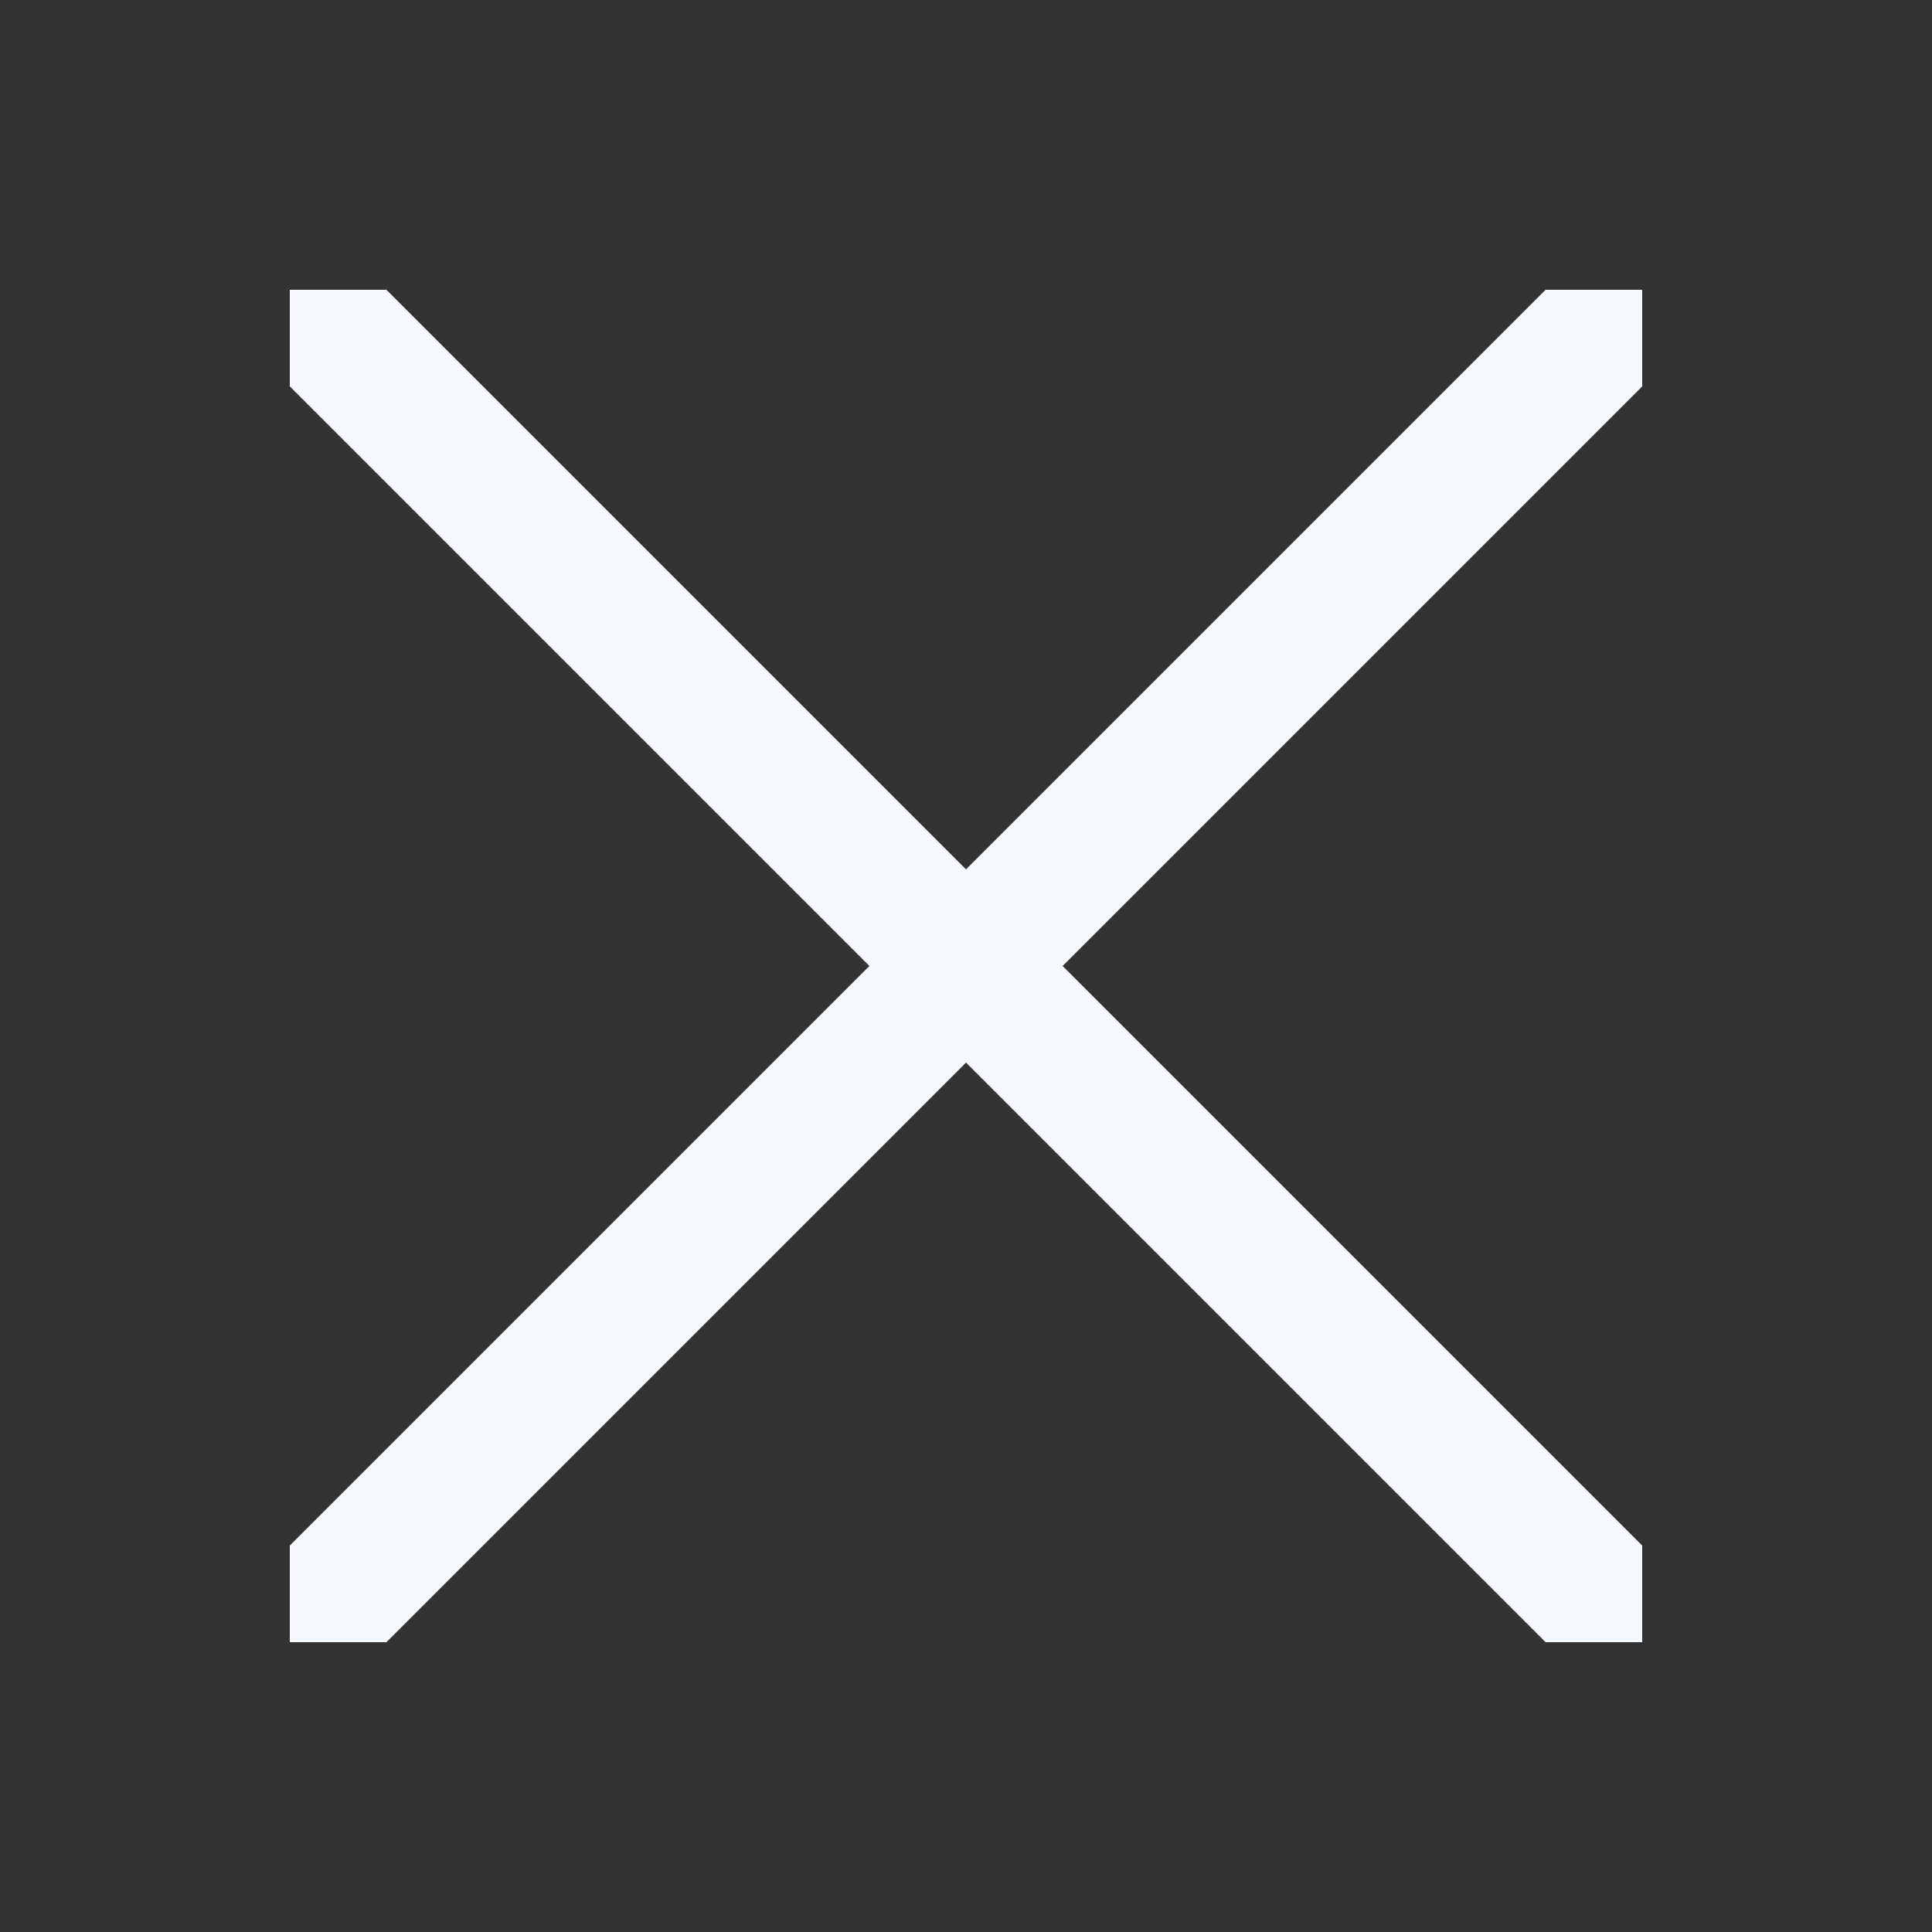 <svg viewBox="0 0 100 100" xmlns="http://www.w3.org/2000/svg">
  <rect x="0" y="0" width="100" height="100" fill="#333333" stroke="none"/>
  <defs></defs>
  <polygon style="fill: rgb(244, 250, 255);" points="15 15 15 20 80 85 85 85 85 80 20 15"></polygon>
  <polygon style="fill: rgb(244, 250, 255);" points="15 15 15 20 80 85 85 85 85 80 20 15" transform="matrix(0, 1, -1, 0, 100, 0)"></polygon>
</svg>